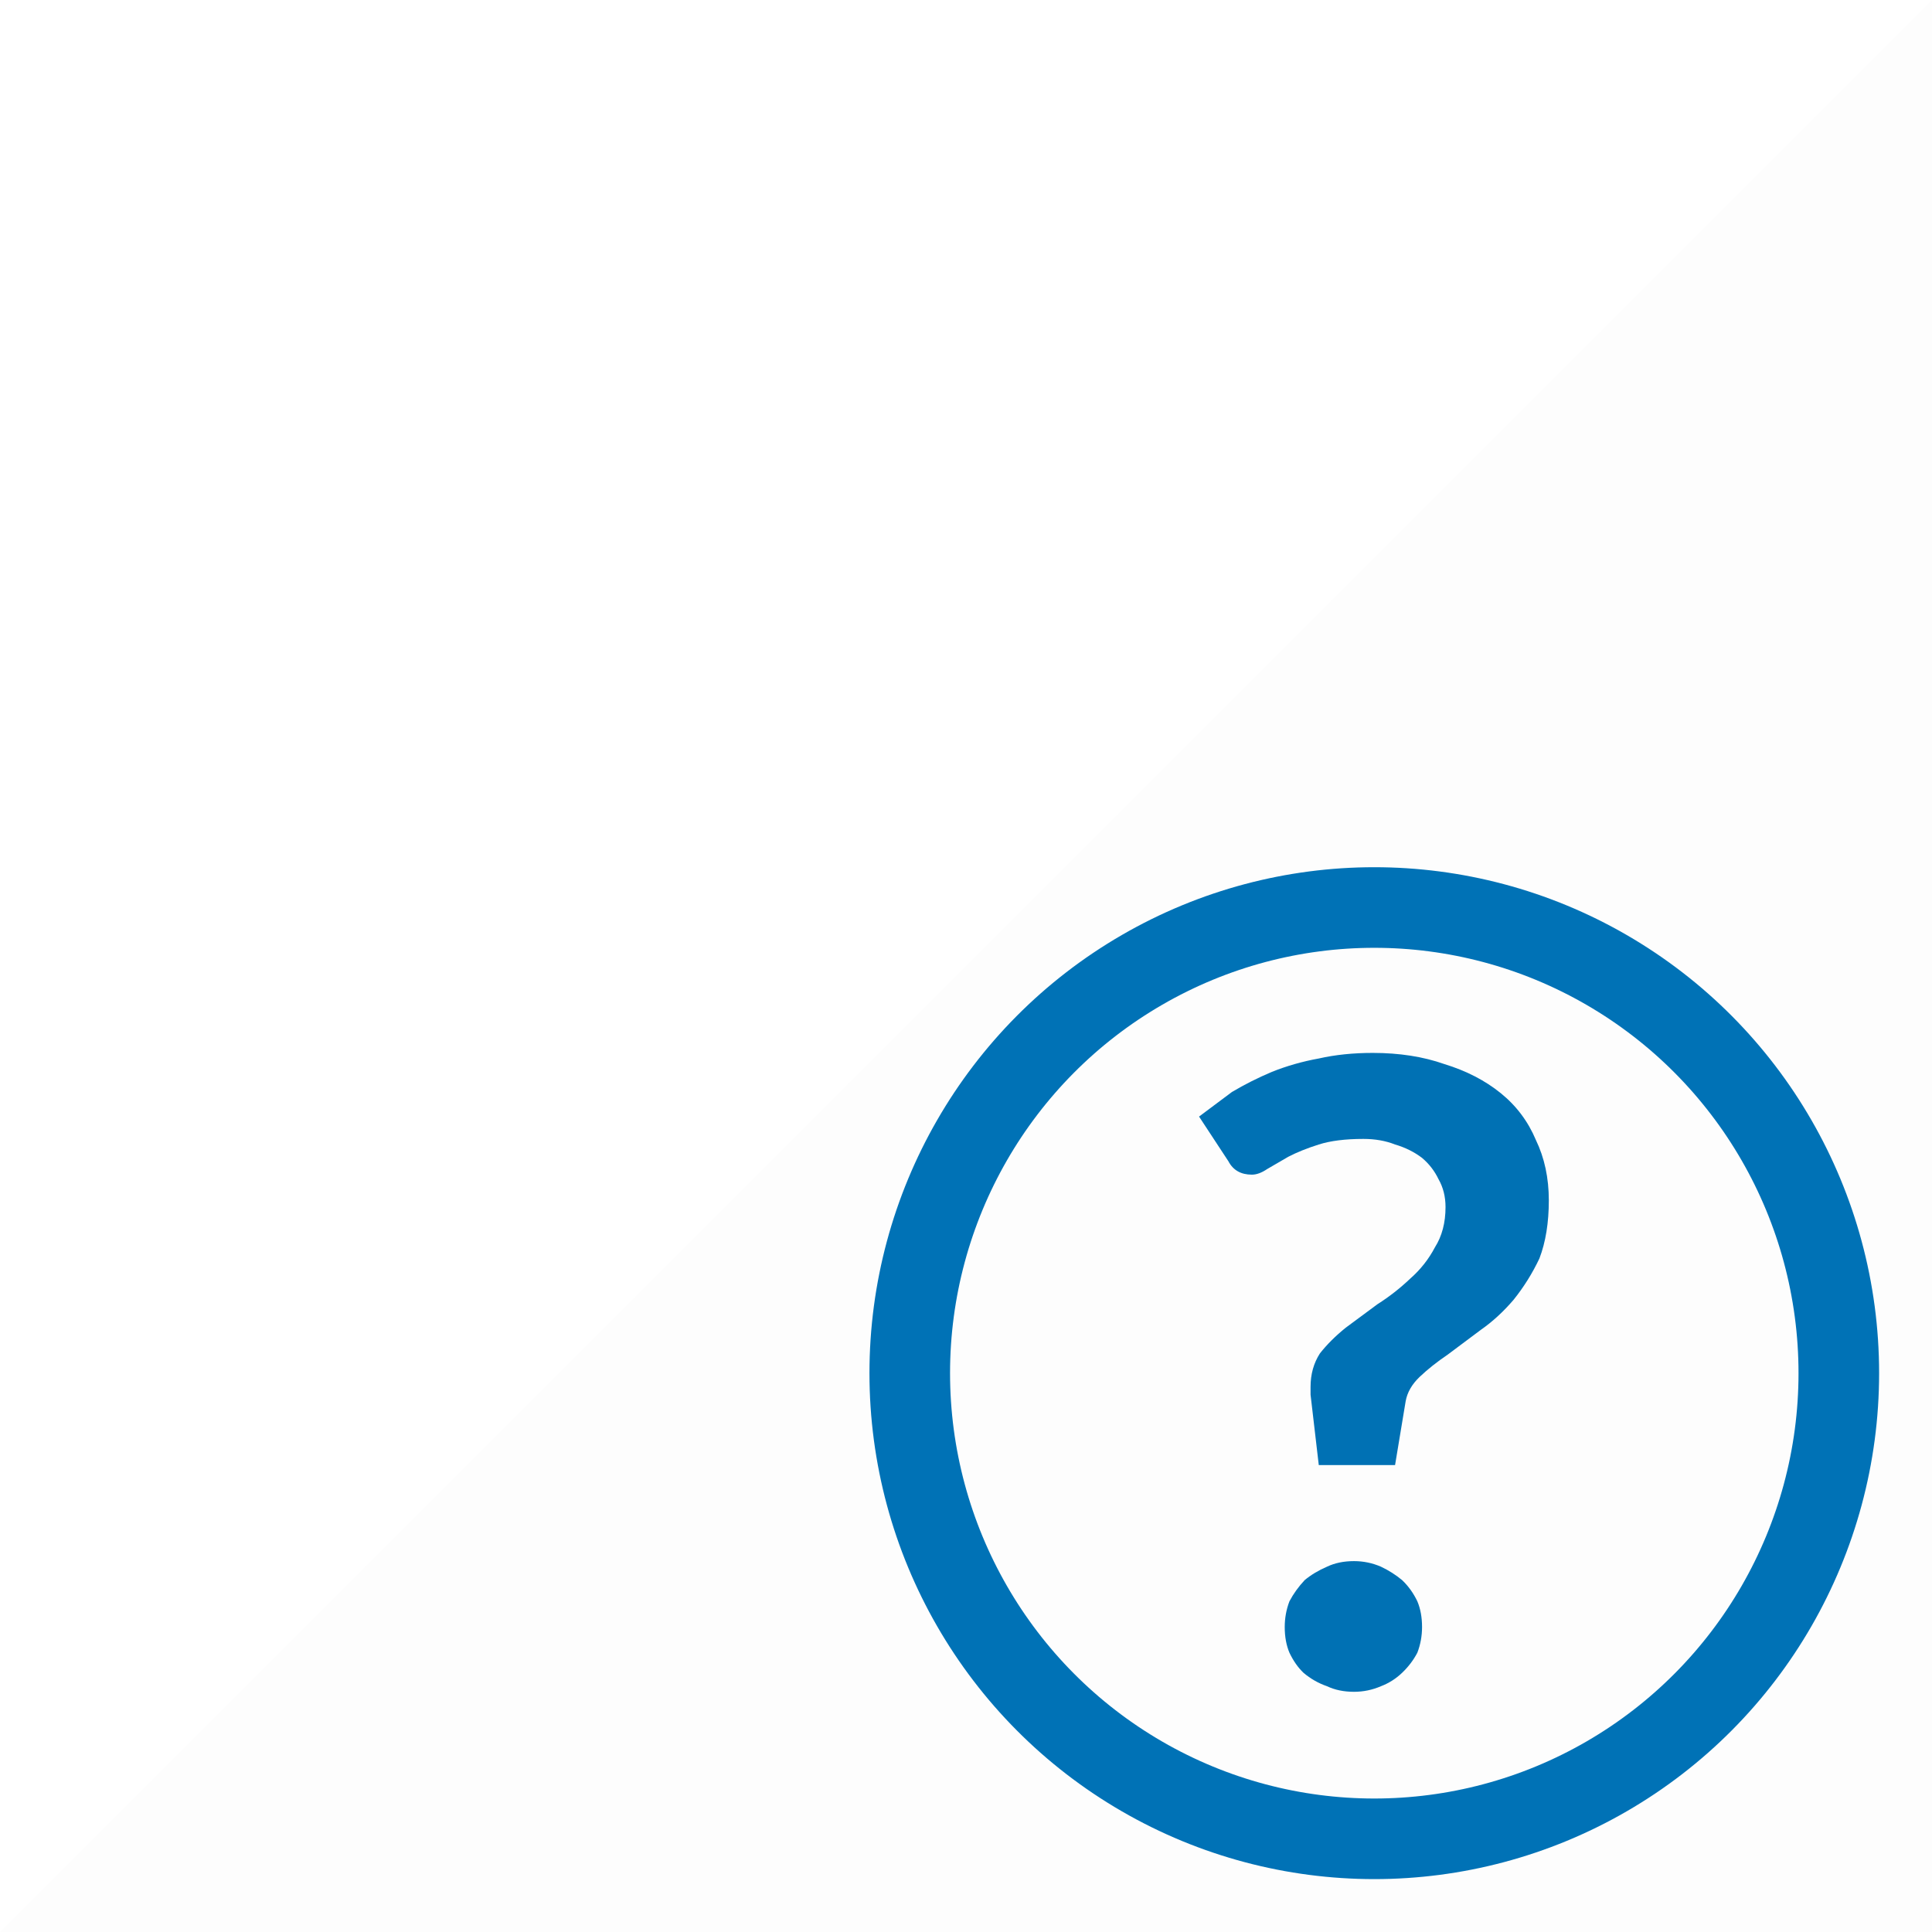 <?xml version="1.0" encoding="UTF-8" standalone="no"?>
<svg
   xmlns:dc="http://purl.org/dc/elements/1.1/"
   xmlns:cc="http://creativecommons.org/ns#"
   xmlns:rdf="http://www.w3.org/1999/02/22-rdf-syntax-ns#"
   xmlns:svg="http://www.w3.org/2000/svg"
   xmlns="http://www.w3.org/2000/svg"
   xmlns:sodipodi="http://sodipodi.sourceforge.net/DTD/sodipodi-0.dtd"
   xmlns:inkscape="http://www.inkscape.org/namespaces/inkscape"
   width="16"
   height="16"
   version="1.1"
   id="svg2112"
   sodipodi:docname="cornerButton2.svg"
   inkscape:version="0.92.2 (5c3e80d, 2017-08-06)">
  <sodipodi:namedview
     pagecolor="#ffffff"
     bordercolor="#666666"
     borderopacity="1"
     objecttolerance="10"
     gridtolerance="10"
     guidetolerance="10"
     inkscape:pageopacity="0"
     inkscape:pageshadow="2"
     inkscape:window-width="1920"
     inkscape:window-height="1017"
     id="namedview2114"
     showgrid="false"
     inkscape:zoom="59"
     inkscape:cx="9.4925208"
     inkscape:cy="6.0535635"
     inkscape:window-x="-8"
     inkscape:window-y="-8"
     inkscape:window-maximized="1"
     inkscape:current-layer="svg2112" />
  <defs
     id="defs2100">
    <filter
       id="a"
       color-interpolation-filters="sRGB">
      <feFlood
         flood-opacity=".96"
         flood-color="#000"
         result="flood"
         id="feFlood2078" />
      <feComposite
         in="flood"
         in2="SourceGraphic"
         operator="in"
         result="composite1"
         id="feComposite2080" />
      <feGaussianBlur
         in="composite1"
         stdDeviation=".3"
         result="blur"
         id="feGaussianBlur2082" />
      <feOffset
         result="offset"
         id="feOffset2084" />
      <feComposite
         in="SourceGraphic"
         in2="offset"
         result="composite2"
         id="feComposite2086" />
    </filter>
    <filter
       id="b"
       color-interpolation-filters="sRGB">
      <feFlood
         flood-opacity=".96"
         flood-color="#000"
         result="flood"
         id="feFlood2089" />
      <feComposite
         in="flood"
         in2="SourceGraphic"
         operator="in"
         result="composite1"
         id="feComposite2091" />
      <feGaussianBlur
         in="composite1"
         stdDeviation=".3"
         result="blur"
         id="feGaussianBlur2093" />
      <feOffset
         result="offset"
         id="feOffset2095" />
      <feComposite
         in="SourceGraphic"
         in2="offset"
         result="composite2"
         id="feComposite2097" />
    </filter>
  </defs>
  <path
     d="M16 0L0 16h16z"
     fill="#e5e5e5"
     id="path2102"
     style="fill:#fdfdfd;fill-opacity:1" />
  <ellipse
     style="fill:none;stroke:#0072b6;stroke-width:0.72;stroke-opacity:1;filter:url(#a)"
     id="ellipse2104"
     transform="matrix(0.927,0,0,0.927,0.73,0.73)"
     ry="4.16"
     rx="4.15"
     cy="11.48"
     cx="11.49" />
  <g
     id="g2108"
     style="line-height:1.25;stroke:none;stroke-opacity:1;fill-opacity:1;fill:#0071b4">
    <path
       inkscape:connector-curvature="0"
       id="path2106"
       word-spacing="0"
       letter-spacing="0"
       font-size="7.74"
       font-weight="400"
       transform="matrix(0.972,0,0,0.925,0.56,0.7)"
       aria-label="?"
       style="font-weight:400;font-size:7.74px;font-family:Lato;-inkscape-font-specification:Lato;letter-spacing:0;word-spacing:0;fill:#0071b4;stroke:none;stroke-width:0.19;stroke-opacity:1;filter:url(#b);fill-opacity:1"
       d="M 9.64,9.24 9.92,9.02 q 0.16,-0.1 0.34,-0.18 0.19,-0.08 0.4,-0.12 0.21,-0.05 0.46,-0.05 0.34,0 0.61,0.1 0.28,0.09 0.48,0.26 0.2,0.17 0.3,0.42 0.11,0.24 0.11,0.54 0,0.3 -0.08,0.52 -0.09,0.2 -0.22,0.37 -0.13,0.16 -0.28,0.27 l -0.28,0.22 q -0.14,0.1 -0.24,0.2 -0.1,0.1 -0.12,0.22 l -0.09,0.57 H 10.66 L 10.59,11.73 V 11.7 11.66 q 0,-0.17 0.08,-0.3 0.09,-0.12 0.22,-0.23 l 0.27,-0.21 q 0.15,-0.1 0.28,-0.23 0.13,-0.12 0.21,-0.28 0.09,-0.15 0.09,-0.36 0,-0.14 -0.06,-0.25 Q 11.63,9.69 11.54,9.61 11.44,9.53 11.31,9.49 11.19,9.44 11.04,9.44 10.81,9.44 10.66,9.49 10.51,9.54 10.4,9.6 l -0.18,0.11 q -0.07,0.05 -0.13,0.05 -0.14,0 -0.2,-0.12 z m 0.73,4.57 q 0,-0.12 0.04,-0.23 0.05,-0.1 0.13,-0.19 0.08,-0.07 0.19,-0.12 0.1,-0.05 0.23,-0.05 0.12,0 0.23,0.05 0.1,0.05 0.18,0.12 0.08,0.08 0.13,0.19 0.04,0.1 0.04,0.23 0,0.12 -0.04,0.23 -0.05,0.1 -0.13,0.18 -0.08,0.08 -0.18,0.12 -0.11,0.05 -0.23,0.05 -0.13,0 -0.23,-0.05 -0.11,-0.04 -0.2,-0.12 -0.07,-0.07 -0.12,-0.18 -0.04,-0.1 -0.04,-0.23 z" />
  </g>
</svg>
